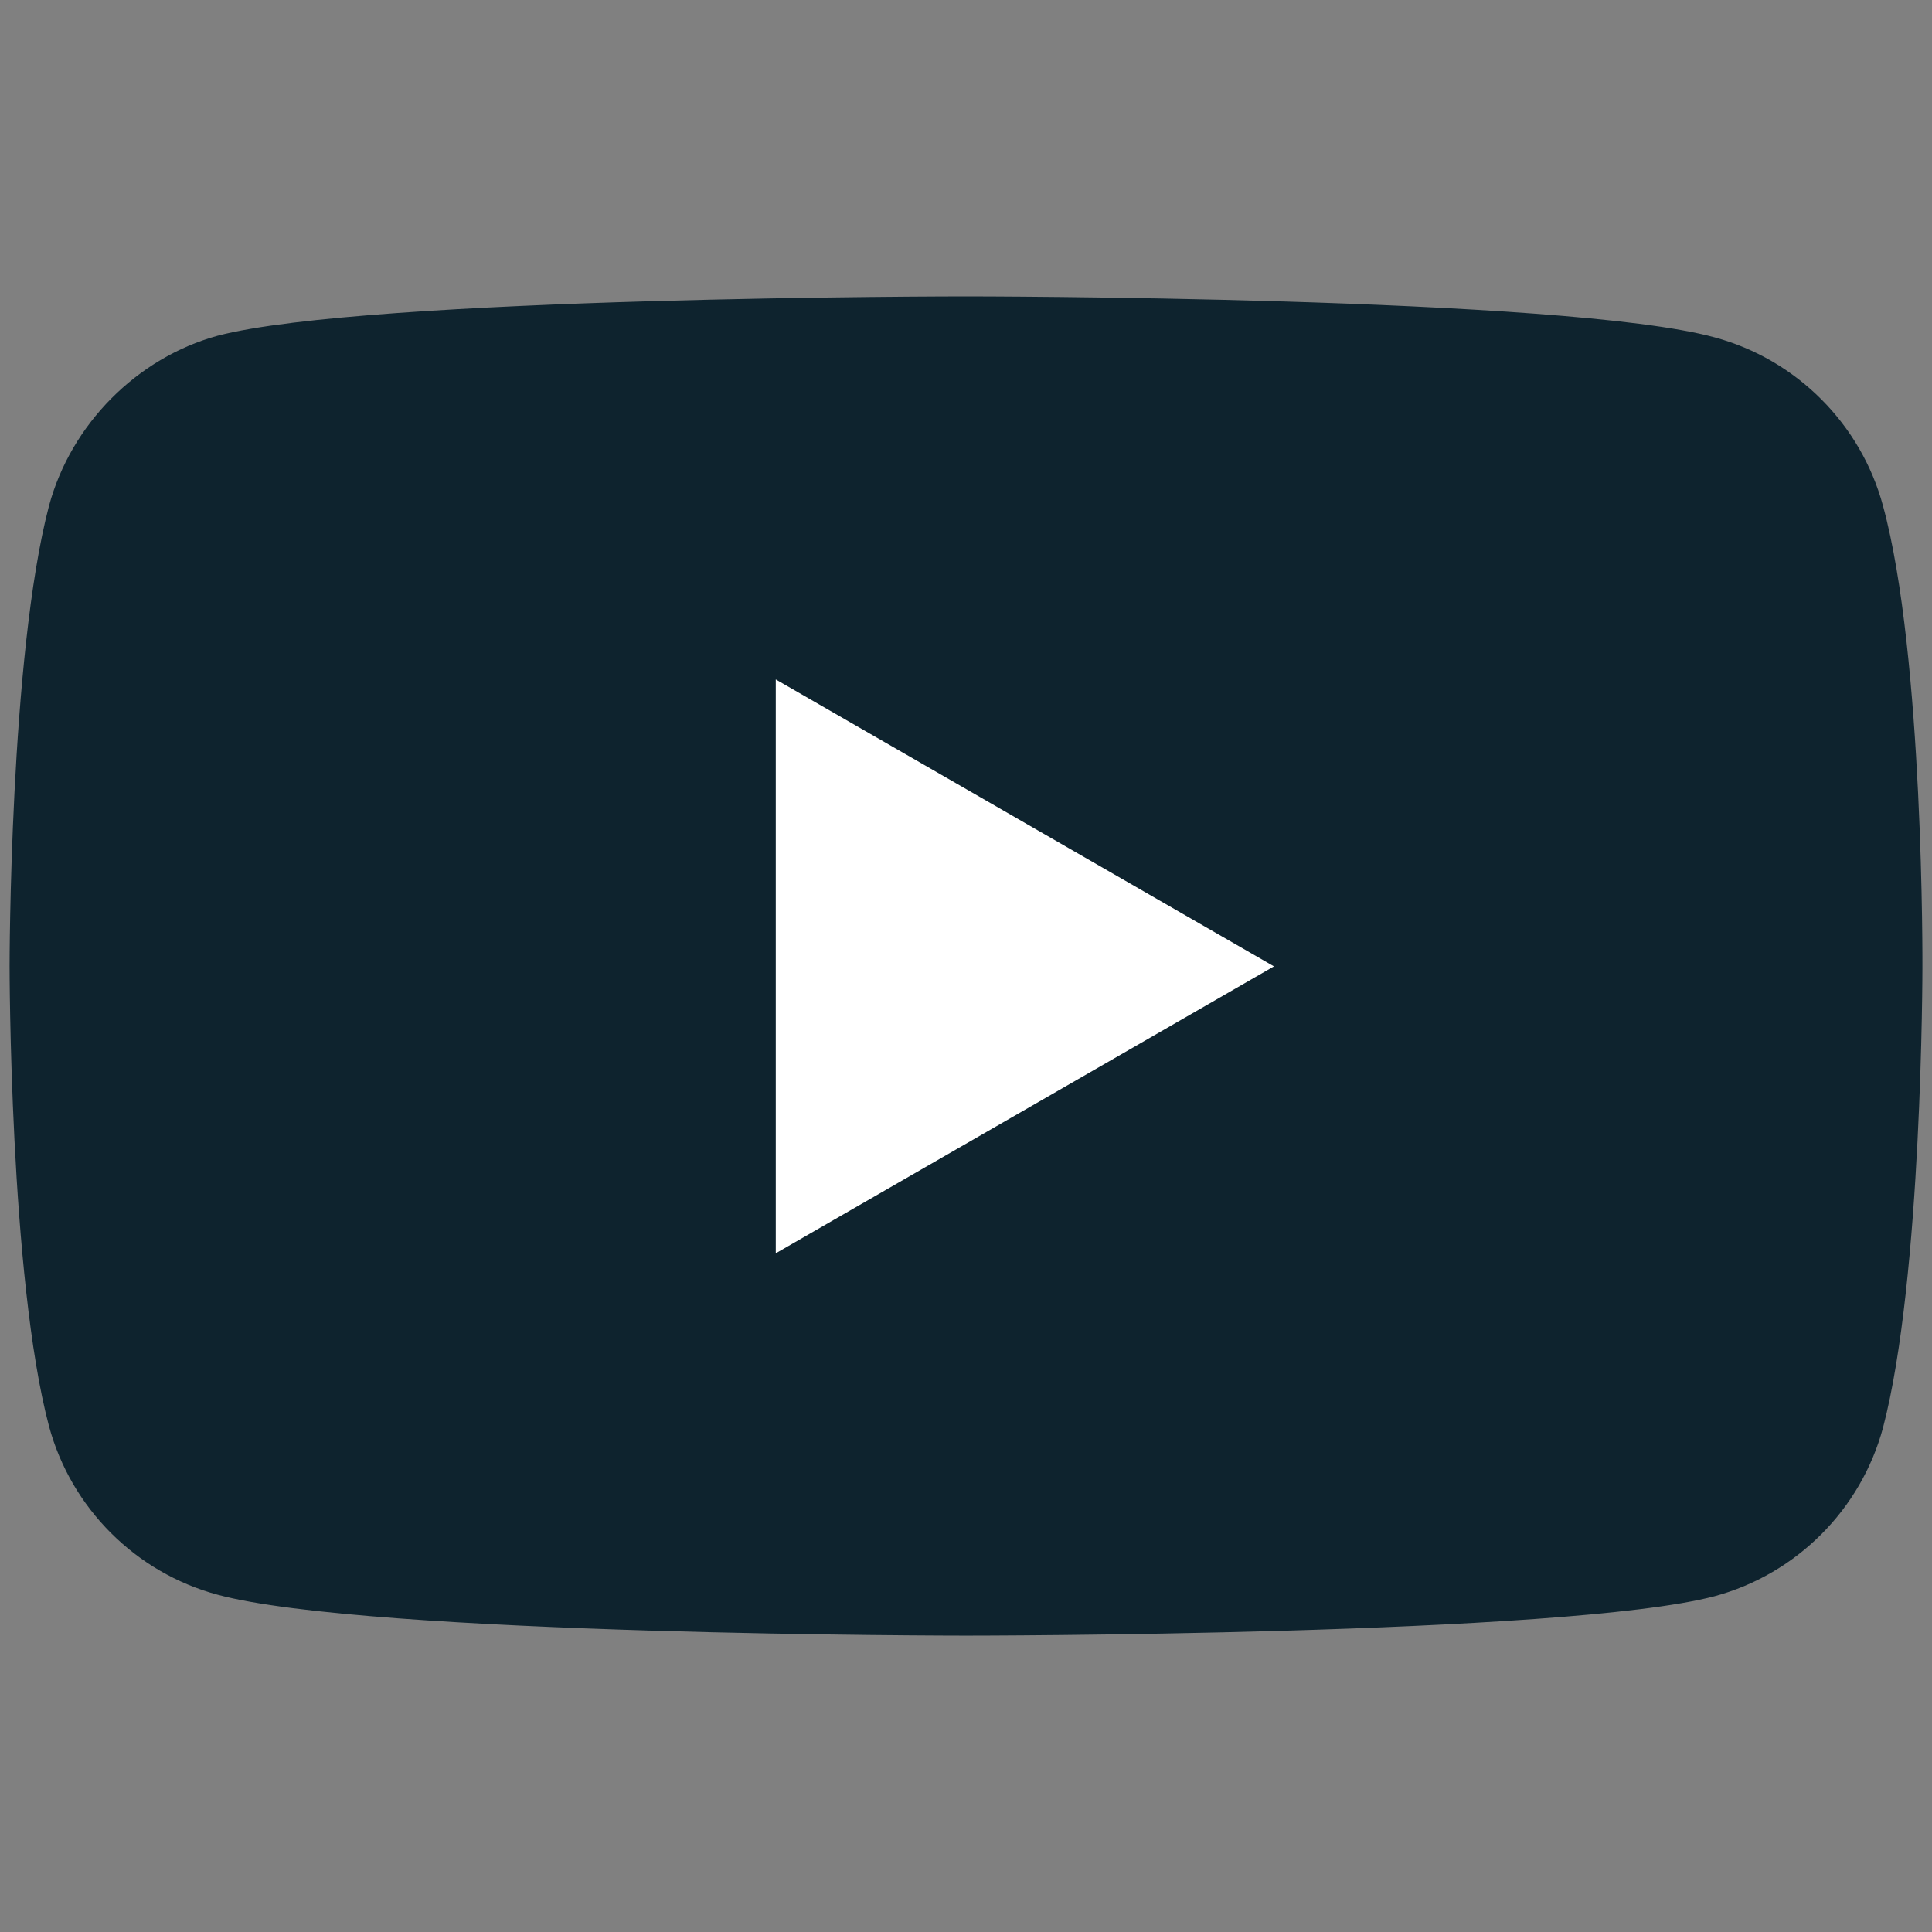 <?xml version="1.0" encoding="UTF-8" standalone="no"?>
<!-- Generator: Adobe Illustrator 21.1.0, SVG Export Plug-In . SVG Version: 6.00 Build 0)  -->

<svg
   xmlns:dc="http://purl.org/dc/elements/1.1/"
   xmlns:cc="http://creativecommons.org/ns#"
   xmlns:rdf="http://www.w3.org/1999/02/22-rdf-syntax-ns#"
   xmlns:svg="http://www.w3.org/2000/svg"
   xmlns="http://www.w3.org/2000/svg"
   xmlns:sodipodi="http://sodipodi.sourceforge.net/DTD/sodipodi-0.dtd"
   xmlns:inkscape="http://www.inkscape.org/namespaces/inkscape"
   version="1.1"
   id="Layer_1"
   x="0px"
   y="0px"
   viewBox="0 0 100 100"
   xml:space="preserve"
   inkscape:version="0.92.3 (2405546, 2018-03-11)"
   sodipodi:docname="youtube_logo.svg"
   width="100"
   height="100"><rect x="0" y="0" width="100" height="100" fill="#808080" stroke="none"/><defs
     id="defs31" /><sodipodi:namedview
     pagecolor="#ffffff"
     bordercolor="#666666"
     borderopacity="1"
     objecttolerance="10"
     gridtolerance="10"
     guidetolerance="10"
     inkscape:pageopacity="0"
     inkscape:pageshadow="2"
     inkscape:window-width="1366"
     inkscape:window-height="721"
     id="namedview29"
     showgrid="false"
     fit-margin-top="0"
     fit-margin-left="0"
     fit-margin-right="0"
     fit-margin-bottom="0"
     inkscape:zoom="5.43557"
     inkscape:cx="44.213918"
     inkscape:cy="26.626658"
     inkscape:window-x="0"
     inkscape:window-y="21"
     inkscape:window-maximized="1"
     inkscape:current-layer="Layer_1" /><style
     type="text/css"
     id="style3">
	.st0{fill:#FF0000;}
	.st1{fill:#FFFFFF;}
	.st2{fill:#282828;}
</style><path
     style="fill:#0e232e;fill-opacity:1;stroke-width:0.816"
     inkscape:connector-curvature="0"
     id="path7"
     d="m 97.465,26.186 c -1.142,-4.241 -4.486,-7.585 -8.726,-8.726 -7.748,-2.12 -38.739,-2.12 -38.739,-2.12 0,0 -30.991,0 -38.739,2.039 -4.159,1.142 -7.585,4.567 -8.726,8.808 -2.039,7.748 -2.039,23.814 -2.039,23.814 0,0 0,16.148 2.039,23.814 1.142,4.241 4.486,7.585 8.726,8.726 7.829,2.12 38.739,2.12 38.739,2.12 0,0 30.991,0 38.739,-2.039 4.241,-1.142 7.585,-4.486 8.726,-8.726 2.039,-7.748 2.039,-23.814 2.039,-23.814 0,0 0.082,-16.148 -2.039,-23.896 z"
     class="st0" /><polygon
     style="fill:#ffffff"
     id="polygon9"
     points="48.6,60.7 80.2,42.5 48.6,24.3 "
     class="st1"
     transform="matrix(0.816,0,0,0.816,0.496,15.339)" /></svg>